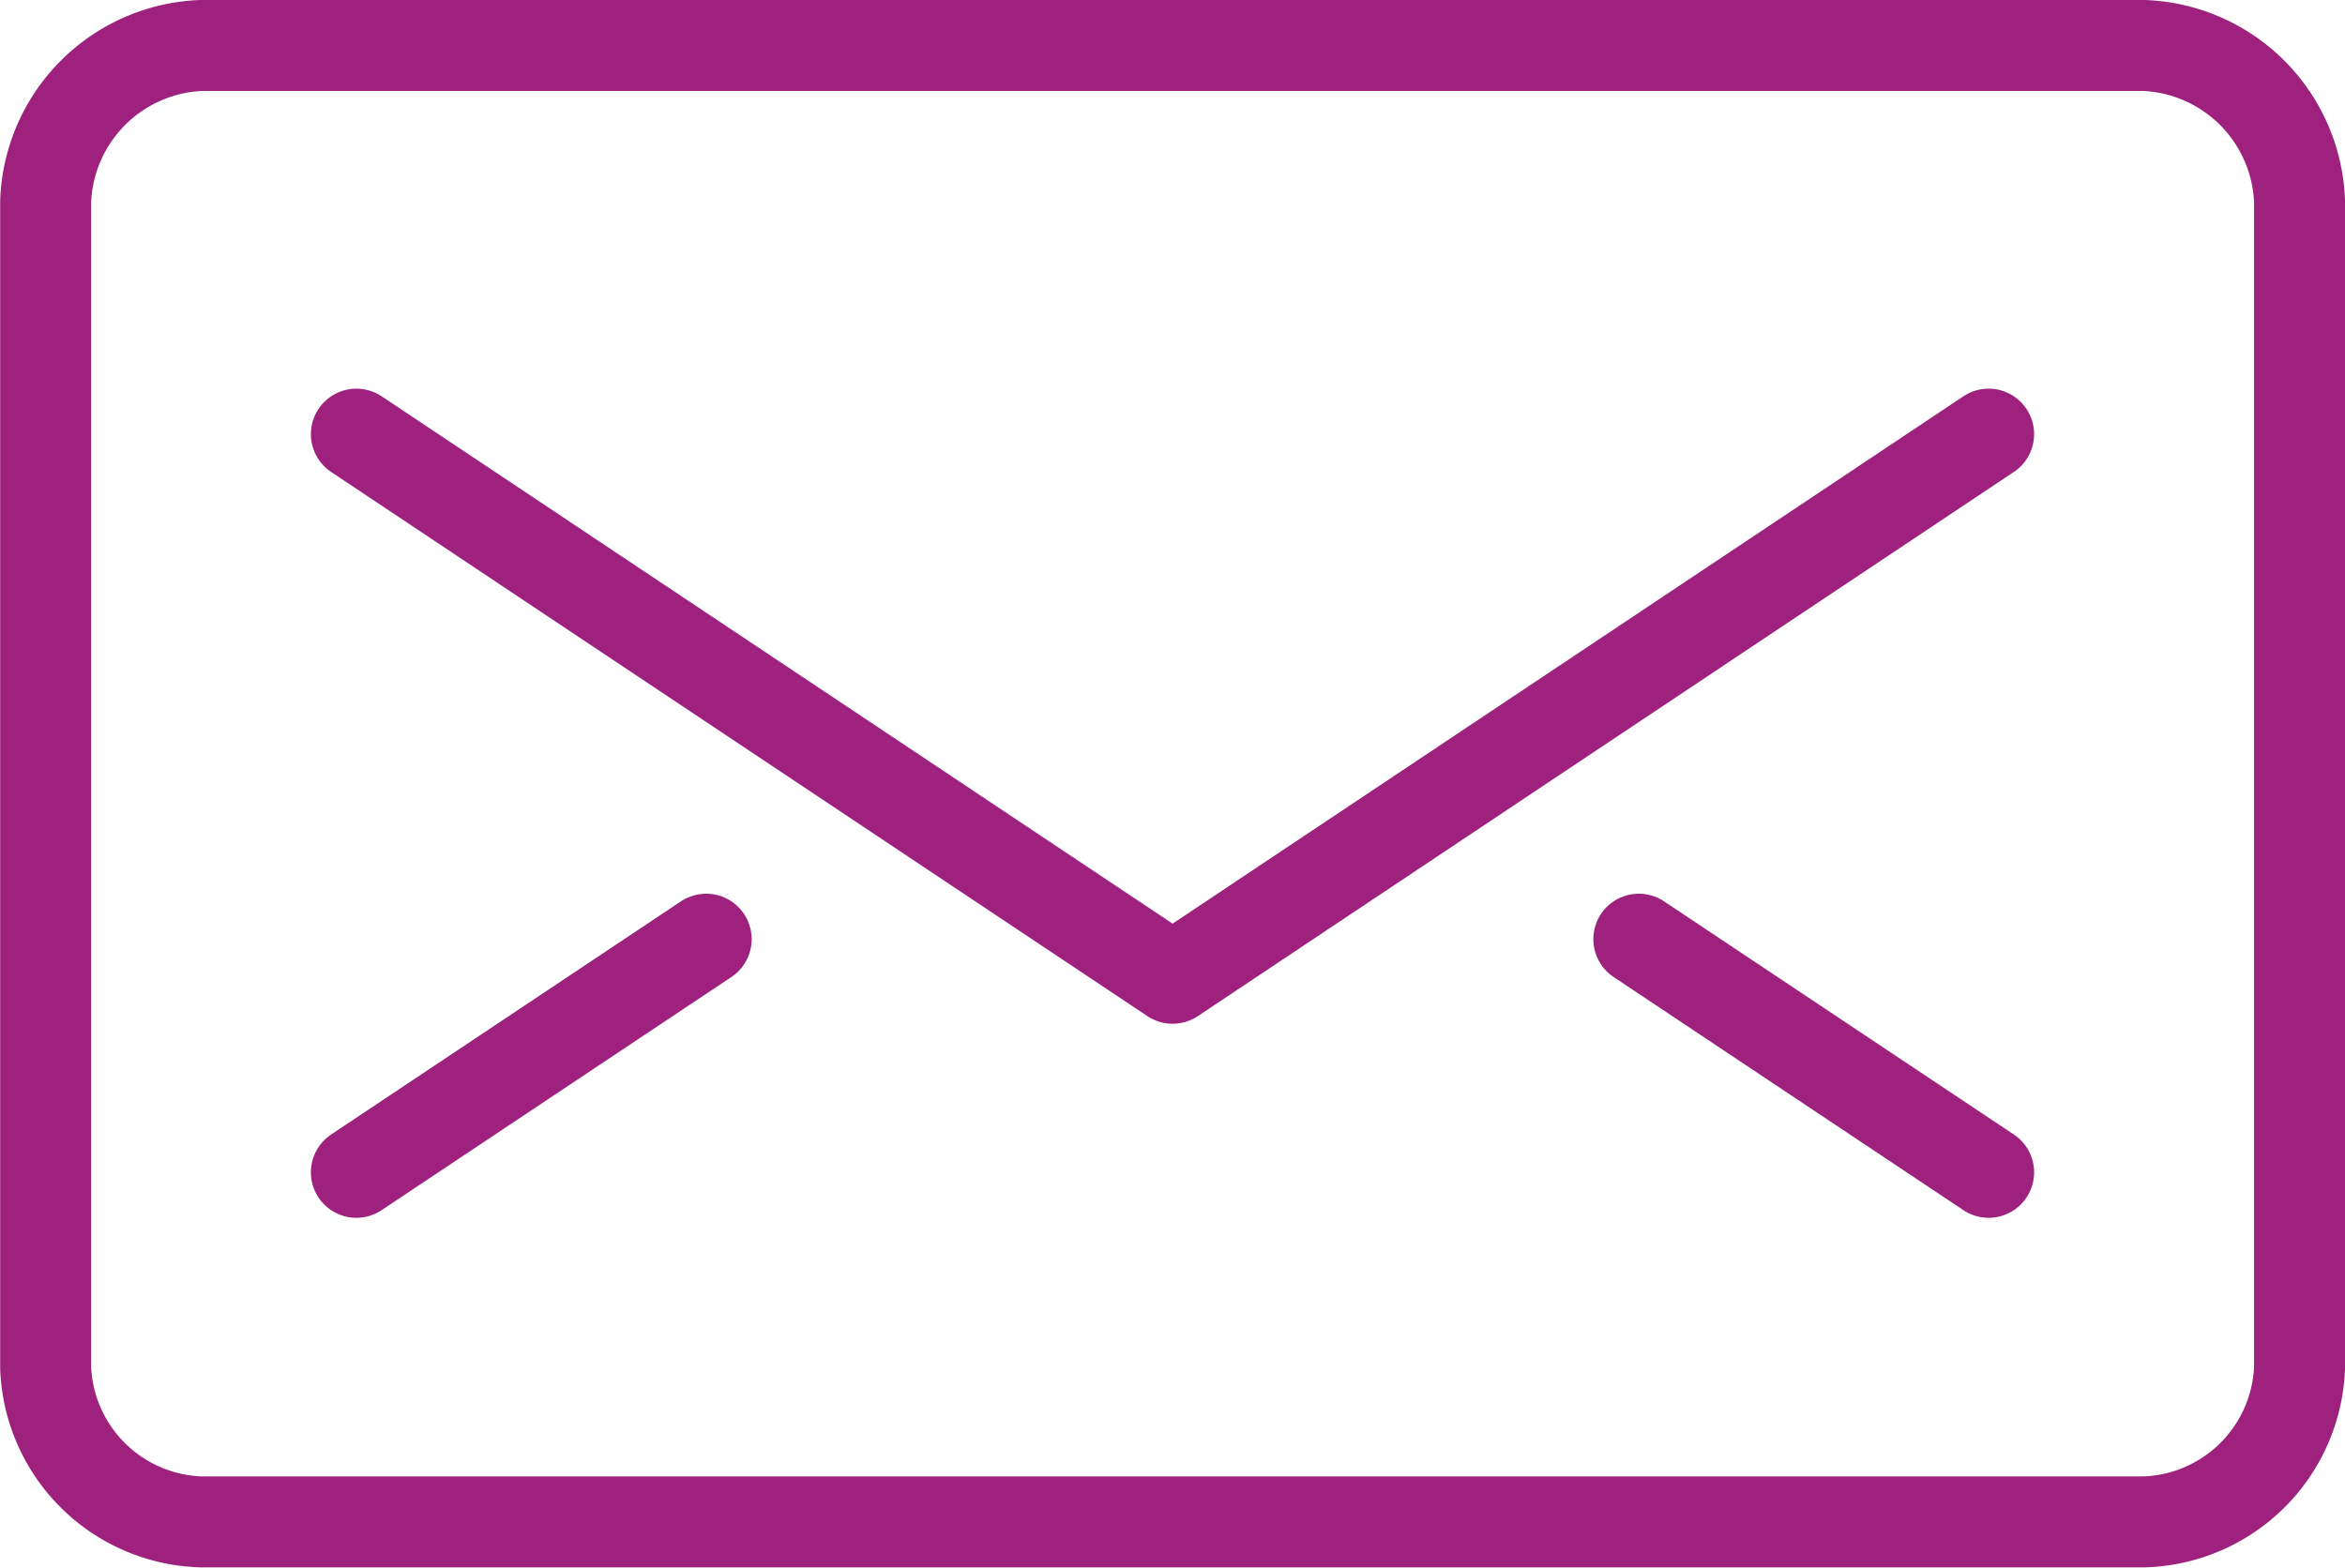 <svg xmlns="http://www.w3.org/2000/svg" width="12.891" height="8.619" viewBox="0 0 12.891 8.619"><defs><style>.a{fill:none;stroke:#9d217d;stroke-linecap:round;stroke-linejoin:round;stroke-width:0.5px;}</style></defs><g transform="translate(0.25 0.25)"><path class="a" d="M732.391,5962.272a.882.882,0,0,1-.855.846H720.855a.882.882,0,0,1-.854-.846v-6.417a.891.891,0,0,1,.854-.855h10.681a.891.891,0,0,1,.855.855Z" transform="translate(-720 -5955)"/><path class="a" d="M736.973,5965l-4.486,2.992L728,5965" transform="translate(-726.291 -5962.863)"/><line class="a" y1="1.282" x2="1.923" transform="translate(1.709 4.914)"/><line class="a" x1="1.923" y1="1.282" transform="translate(8.759 4.914)"/></g></svg>
